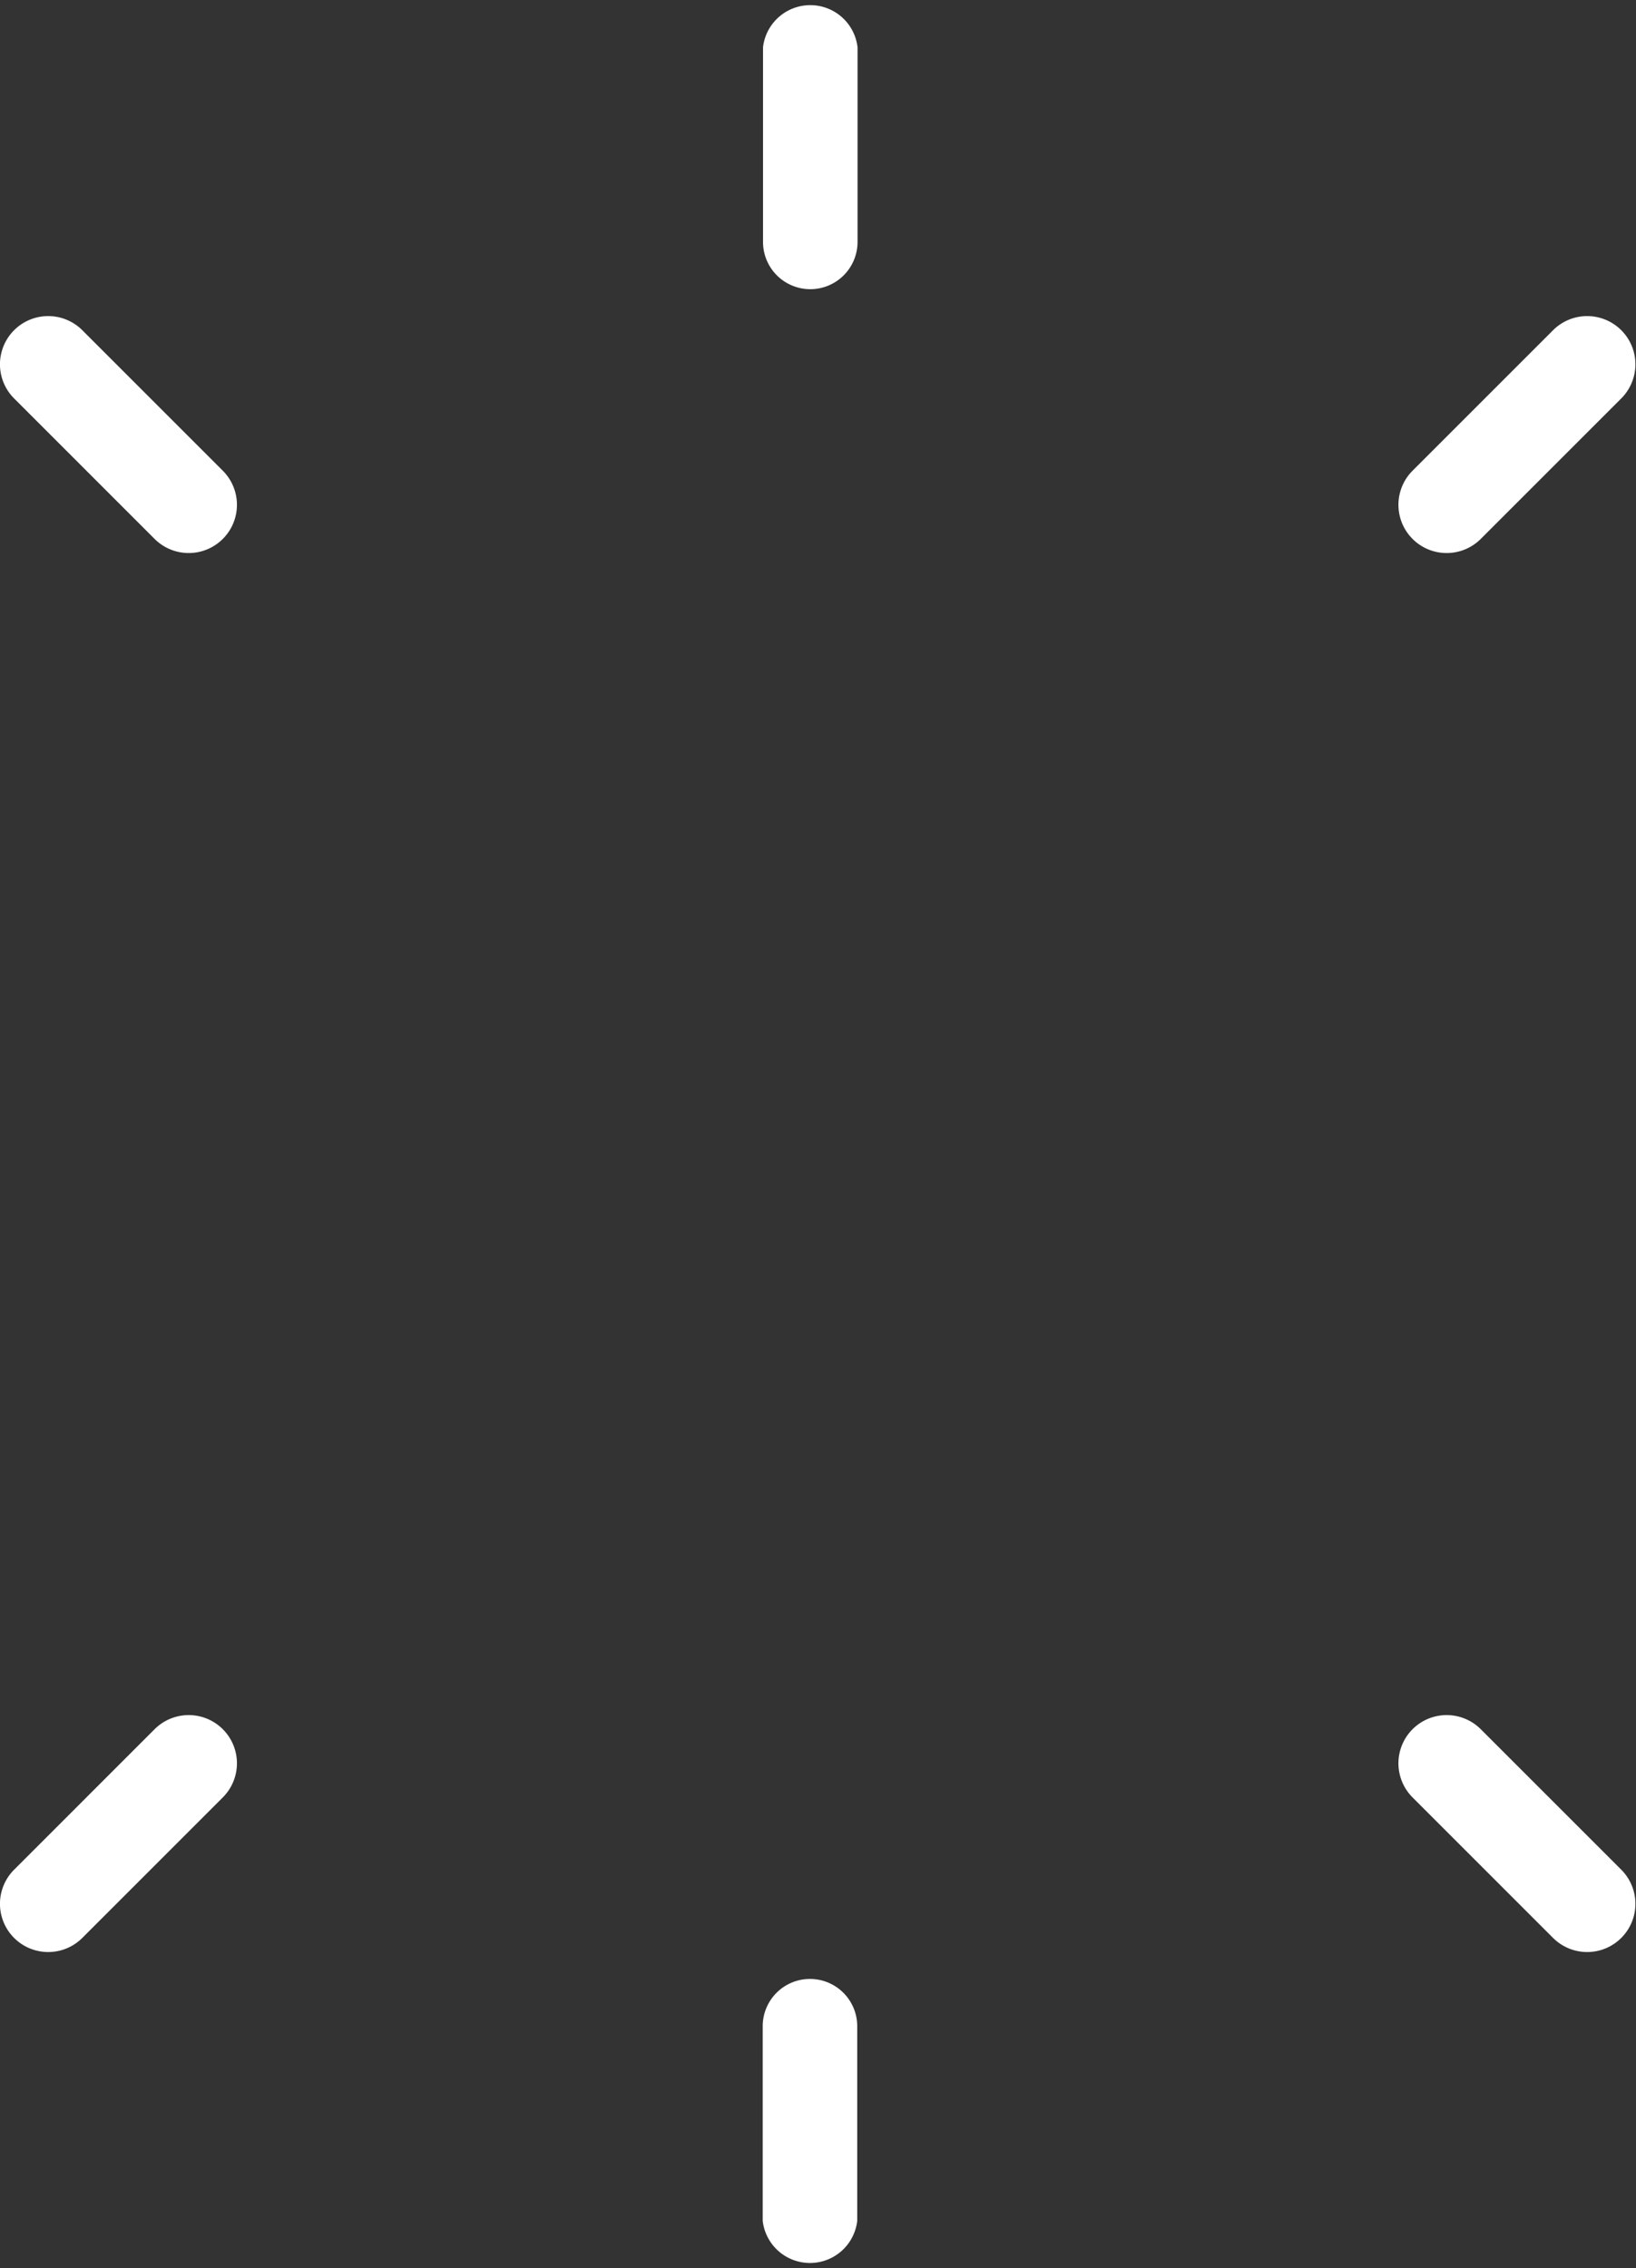 <svg xmlns="http://www.w3.org/2000/svg" viewBox="0 0 51.93 72">
<rect x="0" y="0" width="51.93" height="72" fill="#333333" stroke="none"/>
<defs>
<style>
.cls-1{
    fill:none;
    stroke:#f77f40;
    stroke-linecap:round;
    stroke-miterlimit:10;
    stroke-width:3px;
    }

.cls-2{fill:#f77f40;}

.cls-3{fill:#fff;}

@keyframes rotate{
    0% { transform: rotate(0deg) scale(.1); }
    100% { transform: rotate(180deg) scale(1); }
}

@keyframes opacity {
  to {
    opacity: 1;
  }
}

.mi #pontos{
    animation: rotate 1s ease-in-out;
    transform-origin: center center;
}

#icone{
    animation: opacity 1s ease-in;
    animation-delay: .3s;
    animation-fill-mode: forwards;
    opacity: 0;
}

</style>
</defs>


<g id="icone">

<path class="cls-1" d="M26,52A16,16,0,1,0,10,36,16,16,0,0,0,26,52Z"/>

<path class="cls-1" d="M19.56,39.2A8.64,8.64,0,0,0,26,42.4a8.64,8.64,0,0,0,6.4-3.2"/>

<path class="cls-2" d="M21.54,32.94a1.69,1.69,0,0,1-1.14-.47,1.66,1.66,0,0,1-.46-1.13,1.59,1.59,0,0,1,.13-.61,2,2,0,0,1,.33-.53,1.69,1.69,0,0,1,2.28,0,2,2,0,0,1,.33.53,1.59,1.59,0,0,1,.13.61,1.71,1.71,0,0,1-.46,1.13l-.24.19a1.15,1.15,0,0,1-.29.15.88.88,0,0,1-.29.09A1.75,1.75,0,0,1,21.54,32.94Z"/>

<path class="cls-2" d="M31.14,32.94A1.69,1.69,0,0,1,30,32.47a1.66,1.66,0,0,1-.46-1.13,1.59,1.59,0,0,1,.13-.61A2,2,0,0,1,30,30.2a1.69,1.69,0,0,1,2.28,0,2,2,0,0,1,.33.53,1.59,1.59,0,0,1,.13.61,1.71,1.71,0,0,1-.46,1.13l-.24.19a1.15,1.15,0,0,1-.29.15.88.88,0,0,1-.29.09A1.75,1.75,0,0,1,31.14,32.94Z"/>

</g>

<g id="pontos">
<path class="cls-3" d="M25.71,62.82a1.5,1.5,0,0,0-1.5,1.5V70.5a1.51,1.51,0,0,0,3,0V64.32A1.5,1.5,0,0,0,25.71,62.82Z"/>

<path class="cls-3" d="M47,54.89a1.53,1.53,0,1,0-2.16,2.17l4.46,4.46a1.53,1.53,0,1,0,2.16-2.17Z"/>

<path class="cls-3" d="M4.91,54.89.45,59.35a1.53,1.53,0,0,0,2.16,2.17l4.46-4.46a1.53,1.53,0,0,0-2.16-2.17Z"/>

<path class="cls-3" d="M25.71,9.18a1.5,1.5,0,0,0,1.51-1.5V1.5a1.51,1.51,0,0,0-3,0V7.68A1.5,1.5,0,0,0,25.71,9.18Z"/>

<path class="cls-3" d="M2.61,10.48A1.53,1.53,0,0,0,.45,12.65l4.46,4.46a1.53,1.53,0,0,0,2.16-2.17Z"/>

<path class="cls-3" d="M47,17.11l4.46-4.46a1.53,1.53,0,0,0-2.16-2.17l-4.46,4.46A1.53,1.53,0,1,0,47,17.11Z"/>
</g>


</svg>